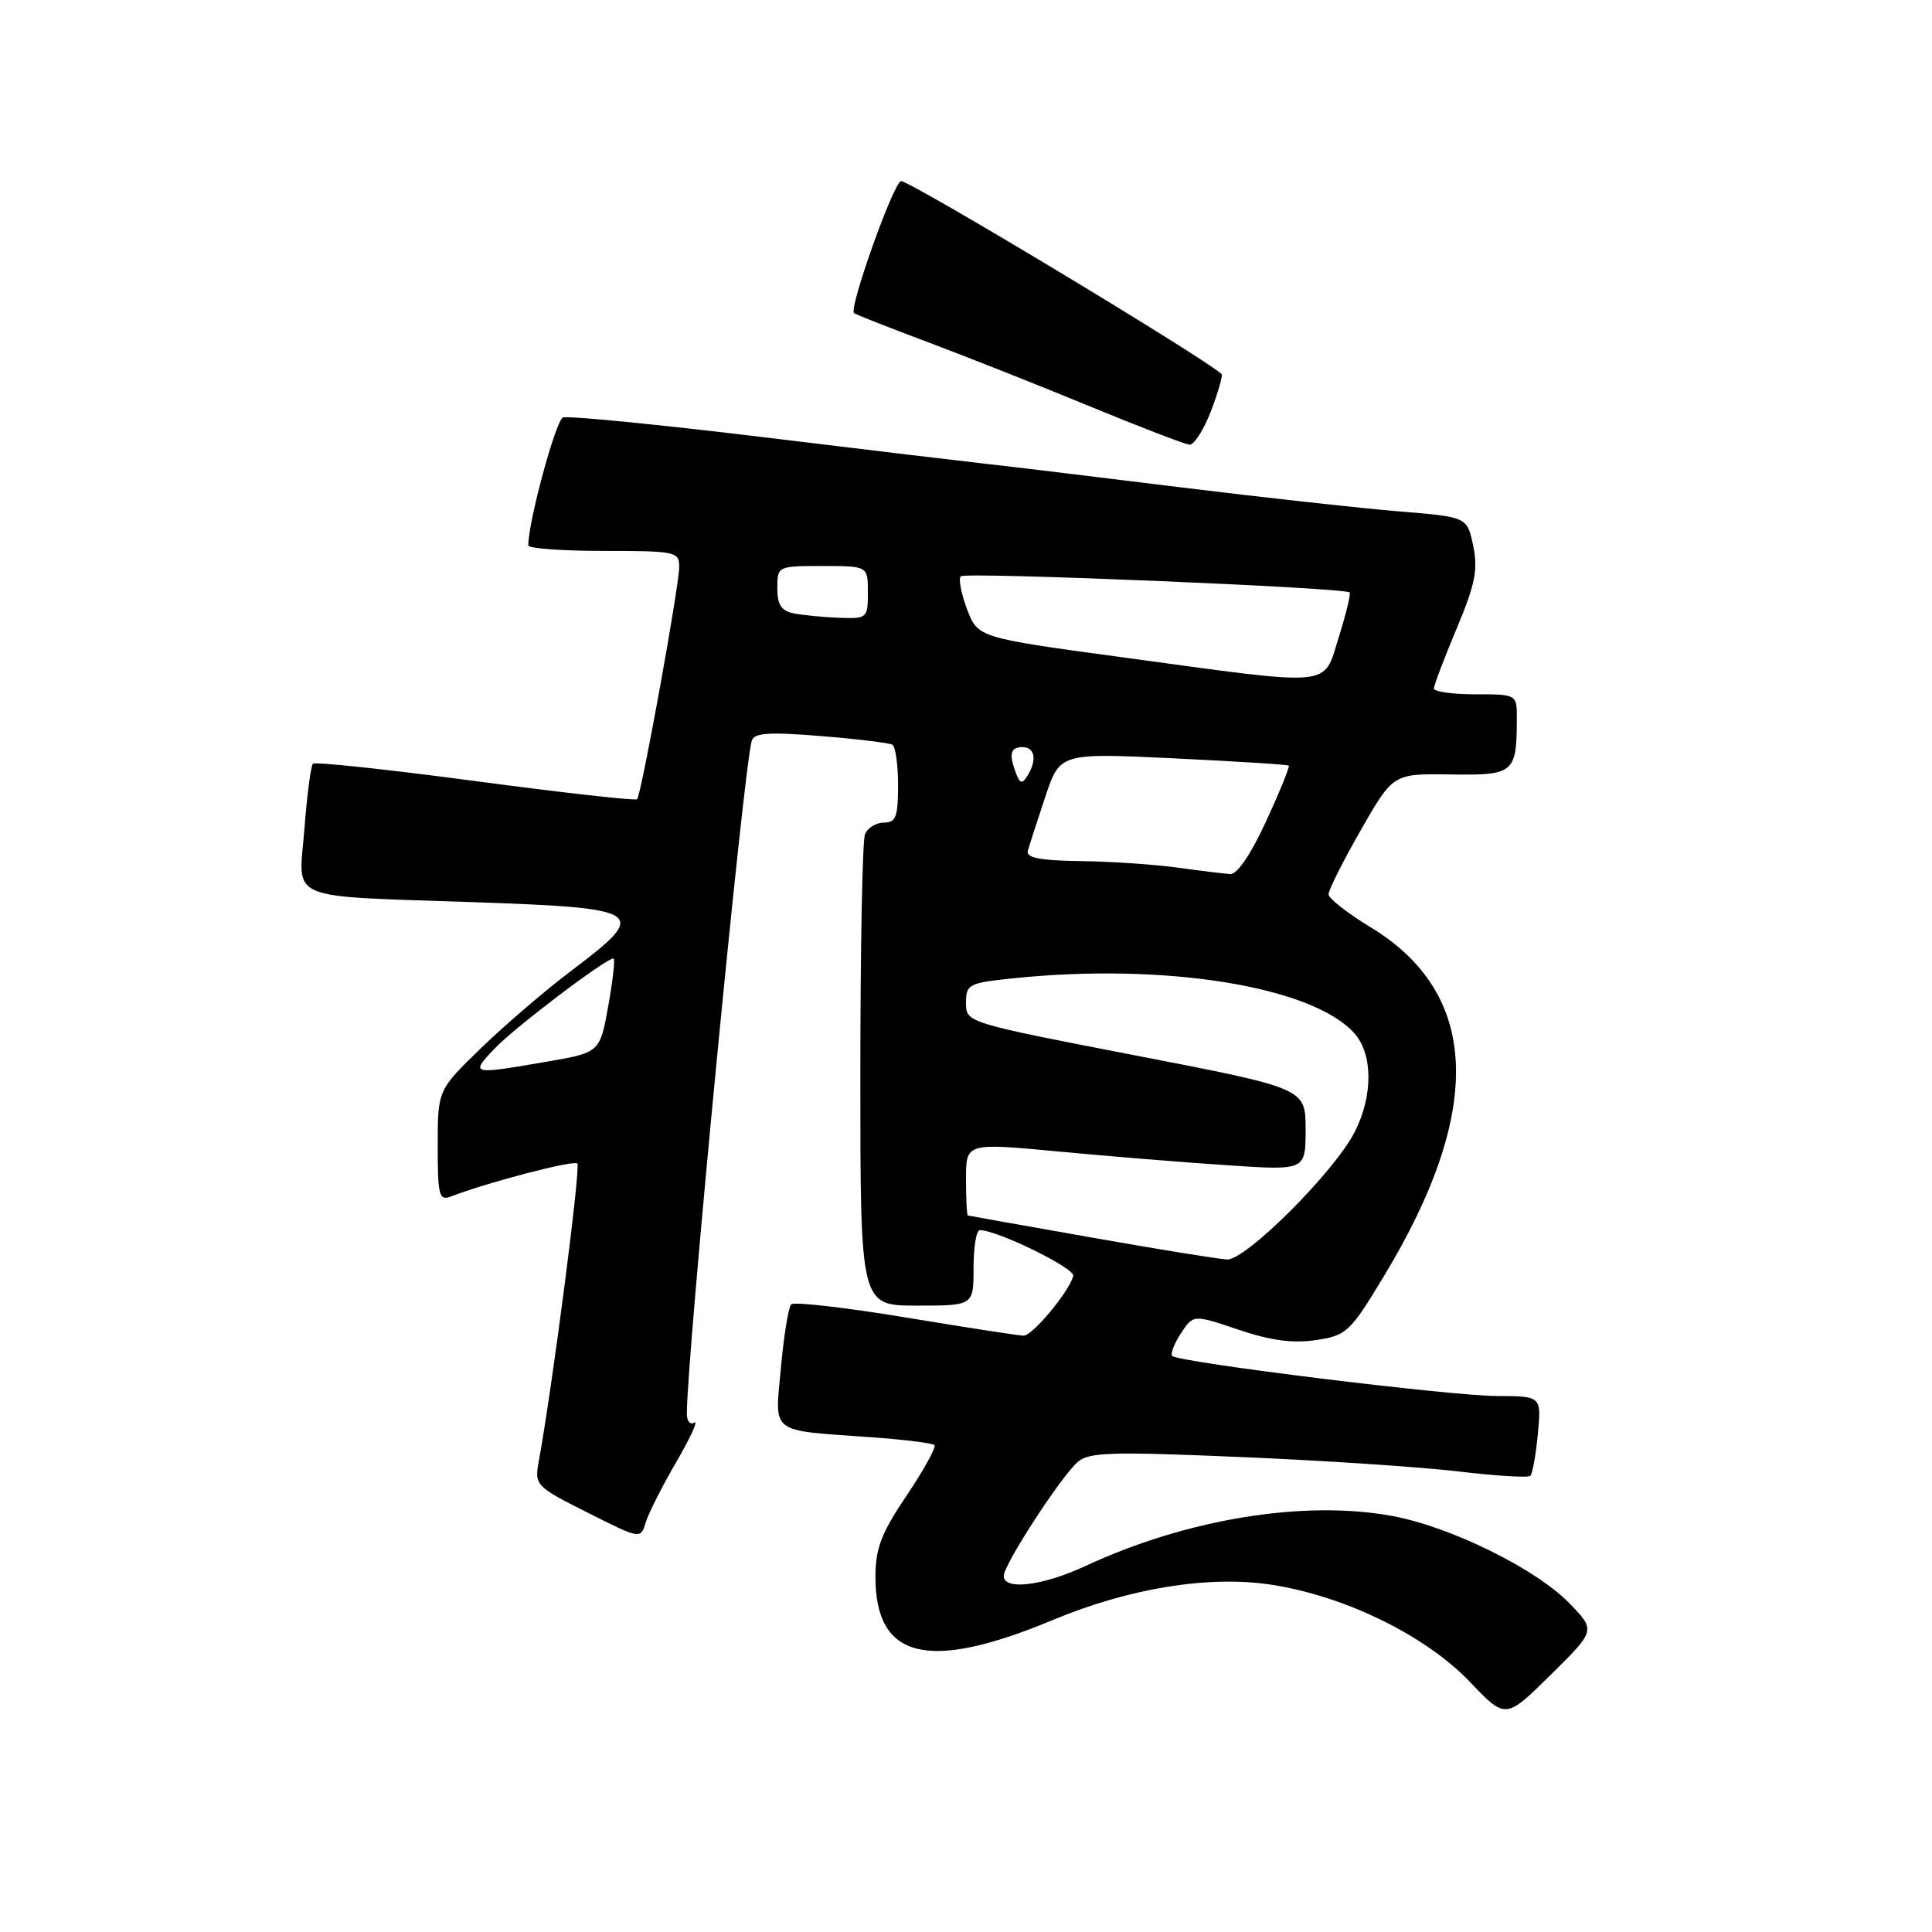 <?xml version="1.0" encoding="UTF-8" standalone="no"?>
<!DOCTYPE svg PUBLIC "-//W3C//DTD SVG 1.1//EN" "http://www.w3.org/Graphics/SVG/1.1/DTD/svg11.dtd" >
<svg xmlns="http://www.w3.org/2000/svg" xmlns:xlink="http://www.w3.org/1999/xlink" version="1.1" viewBox="0 0 256 256">
 <g >
 <path fill="currentColor"
d=" M 207.97 212.46 C 203.55 207.89 192.24 202.31 184.50 200.88 C 172.81 198.72 157.23 201.26 143.79 207.52 C 138.15 210.14 133.00 210.76 133.00 208.82 C 133.00 207.32 140.52 195.74 142.79 193.73 C 144.26 192.42 147.25 192.33 164.50 193.07 C 175.50 193.53 188.50 194.40 193.39 194.99 C 198.28 195.57 202.51 195.83 202.78 195.55 C 203.06 195.27 203.51 192.78 203.77 190.02 C 204.25 185.00 204.25 185.00 198.38 184.98 C 192.21 184.97 156.18 180.52 155.33 179.67 C 155.06 179.40 155.58 178.05 156.48 176.67 C 158.12 174.17 158.12 174.17 164.10 176.19 C 168.36 177.63 171.32 178.03 174.37 177.57 C 178.43 176.96 178.88 176.54 183.37 169.11 C 196.69 147.08 196.09 131.63 181.57 122.84 C 178.54 121.00 176.05 119.05 176.04 118.50 C 176.03 117.95 177.95 114.12 180.31 110.00 C 184.60 102.50 184.60 102.50 192.22 102.62 C 200.63 102.74 200.96 102.47 200.99 95.25 C 201.00 92.00 201.00 92.00 195.50 92.00 C 192.47 92.00 190.00 91.65 190.00 91.23 C 190.00 90.81 191.35 87.25 193.00 83.32 C 195.47 77.44 195.86 75.49 195.21 72.34 C 194.41 68.50 194.41 68.50 185.46 67.77 C 180.53 67.37 167.28 65.91 156.00 64.52 C 144.72 63.12 133.47 61.77 131.00 61.50 C 128.53 61.23 115.09 59.63 101.15 57.93 C 87.21 56.24 75.26 55.07 74.60 55.32 C 73.64 55.69 70.00 69.11 70.00 72.27 C 70.00 72.67 74.50 73.00 80.00 73.00 C 89.51 73.00 90.00 73.10 90.00 75.11 C 90.00 77.63 84.98 105.32 84.42 105.90 C 84.21 106.12 74.57 105.04 63.00 103.50 C 51.43 101.96 41.74 100.92 41.46 101.20 C 41.19 101.48 40.68 105.35 40.34 109.80 C 39.58 119.58 37.42 118.66 63.25 119.56 C 85.40 120.34 86.07 120.82 75.75 128.59 C 72.31 131.18 66.91 135.81 63.75 138.87 C 58.00 144.44 58.00 144.44 58.00 151.83 C 58.00 158.45 58.18 159.14 59.75 158.54 C 64.69 156.64 76.02 153.69 76.50 154.17 C 76.97 154.64 73.20 183.74 71.38 193.69 C 70.82 196.79 70.98 196.97 77.84 200.42 C 84.88 203.96 84.88 203.96 85.56 201.73 C 85.94 200.50 87.77 196.88 89.63 193.69 C 91.49 190.49 92.56 188.16 92.00 188.50 C 91.45 188.84 91.00 188.30 91.01 187.31 C 91.04 179.35 98.51 101.90 99.61 98.16 C 99.92 97.10 101.84 96.97 108.75 97.53 C 113.56 97.92 117.84 98.44 118.25 98.68 C 118.66 98.92 119.00 101.34 119.00 104.06 C 119.00 108.24 118.71 109.00 117.11 109.00 C 116.07 109.00 114.94 109.71 114.61 110.58 C 114.27 111.45 114.00 125.85 114.00 142.58 C 114.00 173.00 114.00 173.00 121.50 173.00 C 129.00 173.00 129.00 173.00 129.00 168.00 C 129.00 165.25 129.37 163.00 129.83 163.00 C 132.15 163.00 142.46 168.05 142.21 169.06 C 141.71 171.11 136.81 177.00 135.63 176.98 C 135.01 176.98 127.97 175.89 120.00 174.57 C 112.03 173.25 105.20 172.47 104.84 172.83 C 104.48 173.20 103.86 176.97 103.48 181.20 C 102.66 190.14 101.79 189.46 115.42 190.44 C 119.77 190.75 123.55 191.22 123.82 191.48 C 124.08 191.75 122.43 194.74 120.15 198.14 C 116.77 203.16 116.00 205.17 116.00 208.93 C 116.00 219.85 122.98 221.55 139.50 214.66 C 149.63 210.43 160.19 208.72 168.44 209.98 C 178.20 211.47 188.92 216.72 194.79 222.88 C 199.50 227.82 199.50 227.82 205.47 221.93 C 211.44 216.04 211.44 216.04 207.97 212.46 Z  M 160.47 54.44 C 161.43 51.93 162.05 49.73 161.86 49.56 C 159.30 47.24 120.68 24.00 119.40 24.00 C 118.46 24.00 112.46 40.81 113.16 41.48 C 113.35 41.66 117.78 43.40 123.00 45.36 C 128.22 47.32 137.90 51.15 144.50 53.88 C 151.10 56.60 157.00 58.87 157.61 58.92 C 158.23 58.96 159.51 56.95 160.47 54.44 Z  M 144.50 163.95 C 135.70 162.40 128.39 161.10 128.25 161.06 C 128.11 161.03 128.00 158.85 128.00 156.21 C 128.00 151.43 128.00 151.43 140.25 152.58 C 146.99 153.22 157.11 154.04 162.75 154.41 C 173.00 155.09 173.00 155.09 173.00 149.65 C 173.00 144.21 173.00 144.21 150.50 139.86 C 128.04 135.51 128.00 135.50 128.00 132.89 C 128.00 130.43 128.35 130.25 134.15 129.64 C 154.32 127.53 173.93 130.69 179.48 136.94 C 181.94 139.71 181.94 145.27 179.48 150.04 C 176.74 155.35 165.04 167.02 162.59 166.89 C 161.44 166.83 153.30 165.51 144.50 163.95 Z  M 65.56 138.92 C 68.24 136.11 80.26 127.00 81.29 127.00 C 81.53 127.00 81.22 129.80 80.61 133.23 C 79.49 139.46 79.49 139.46 72.50 140.67 C 62.38 142.42 62.26 142.39 65.56 138.92 Z  M 156.00 114.96 C 152.97 114.54 147.20 114.15 143.18 114.10 C 137.84 114.03 135.95 113.66 136.19 112.75 C 136.38 112.06 137.41 108.86 138.49 105.63 C 140.44 99.77 140.44 99.77 155.47 100.48 C 163.74 100.88 170.62 101.31 170.77 101.45 C 170.92 101.59 169.57 104.91 167.77 108.81 C 165.75 113.21 163.93 115.88 163.00 115.82 C 162.18 115.76 159.03 115.38 156.00 114.96 Z  M 134.64 102.50 C 133.65 99.91 133.87 99.00 135.50 99.00 C 137.15 99.00 137.44 100.76 136.12 102.83 C 135.45 103.90 135.15 103.83 134.64 102.50 Z  M 149.04 87.14 C 129.58 84.50 129.58 84.50 128.14 80.73 C 127.36 78.65 126.98 76.69 127.31 76.36 C 127.89 75.77 178.18 77.86 178.83 78.50 C 179.01 78.68 178.36 81.34 177.40 84.41 C 175.28 91.14 177.16 90.96 149.04 87.14 Z  M 105.25 81.29 C 103.53 80.96 103.00 80.17 103.00 77.93 C 103.00 75.02 103.03 75.00 109.00 75.00 C 115.00 75.00 115.00 75.00 115.00 78.50 C 115.00 81.90 114.89 82.00 111.25 81.86 C 109.19 81.79 106.49 81.53 105.25 81.29 Z "/>
</g>
</svg>